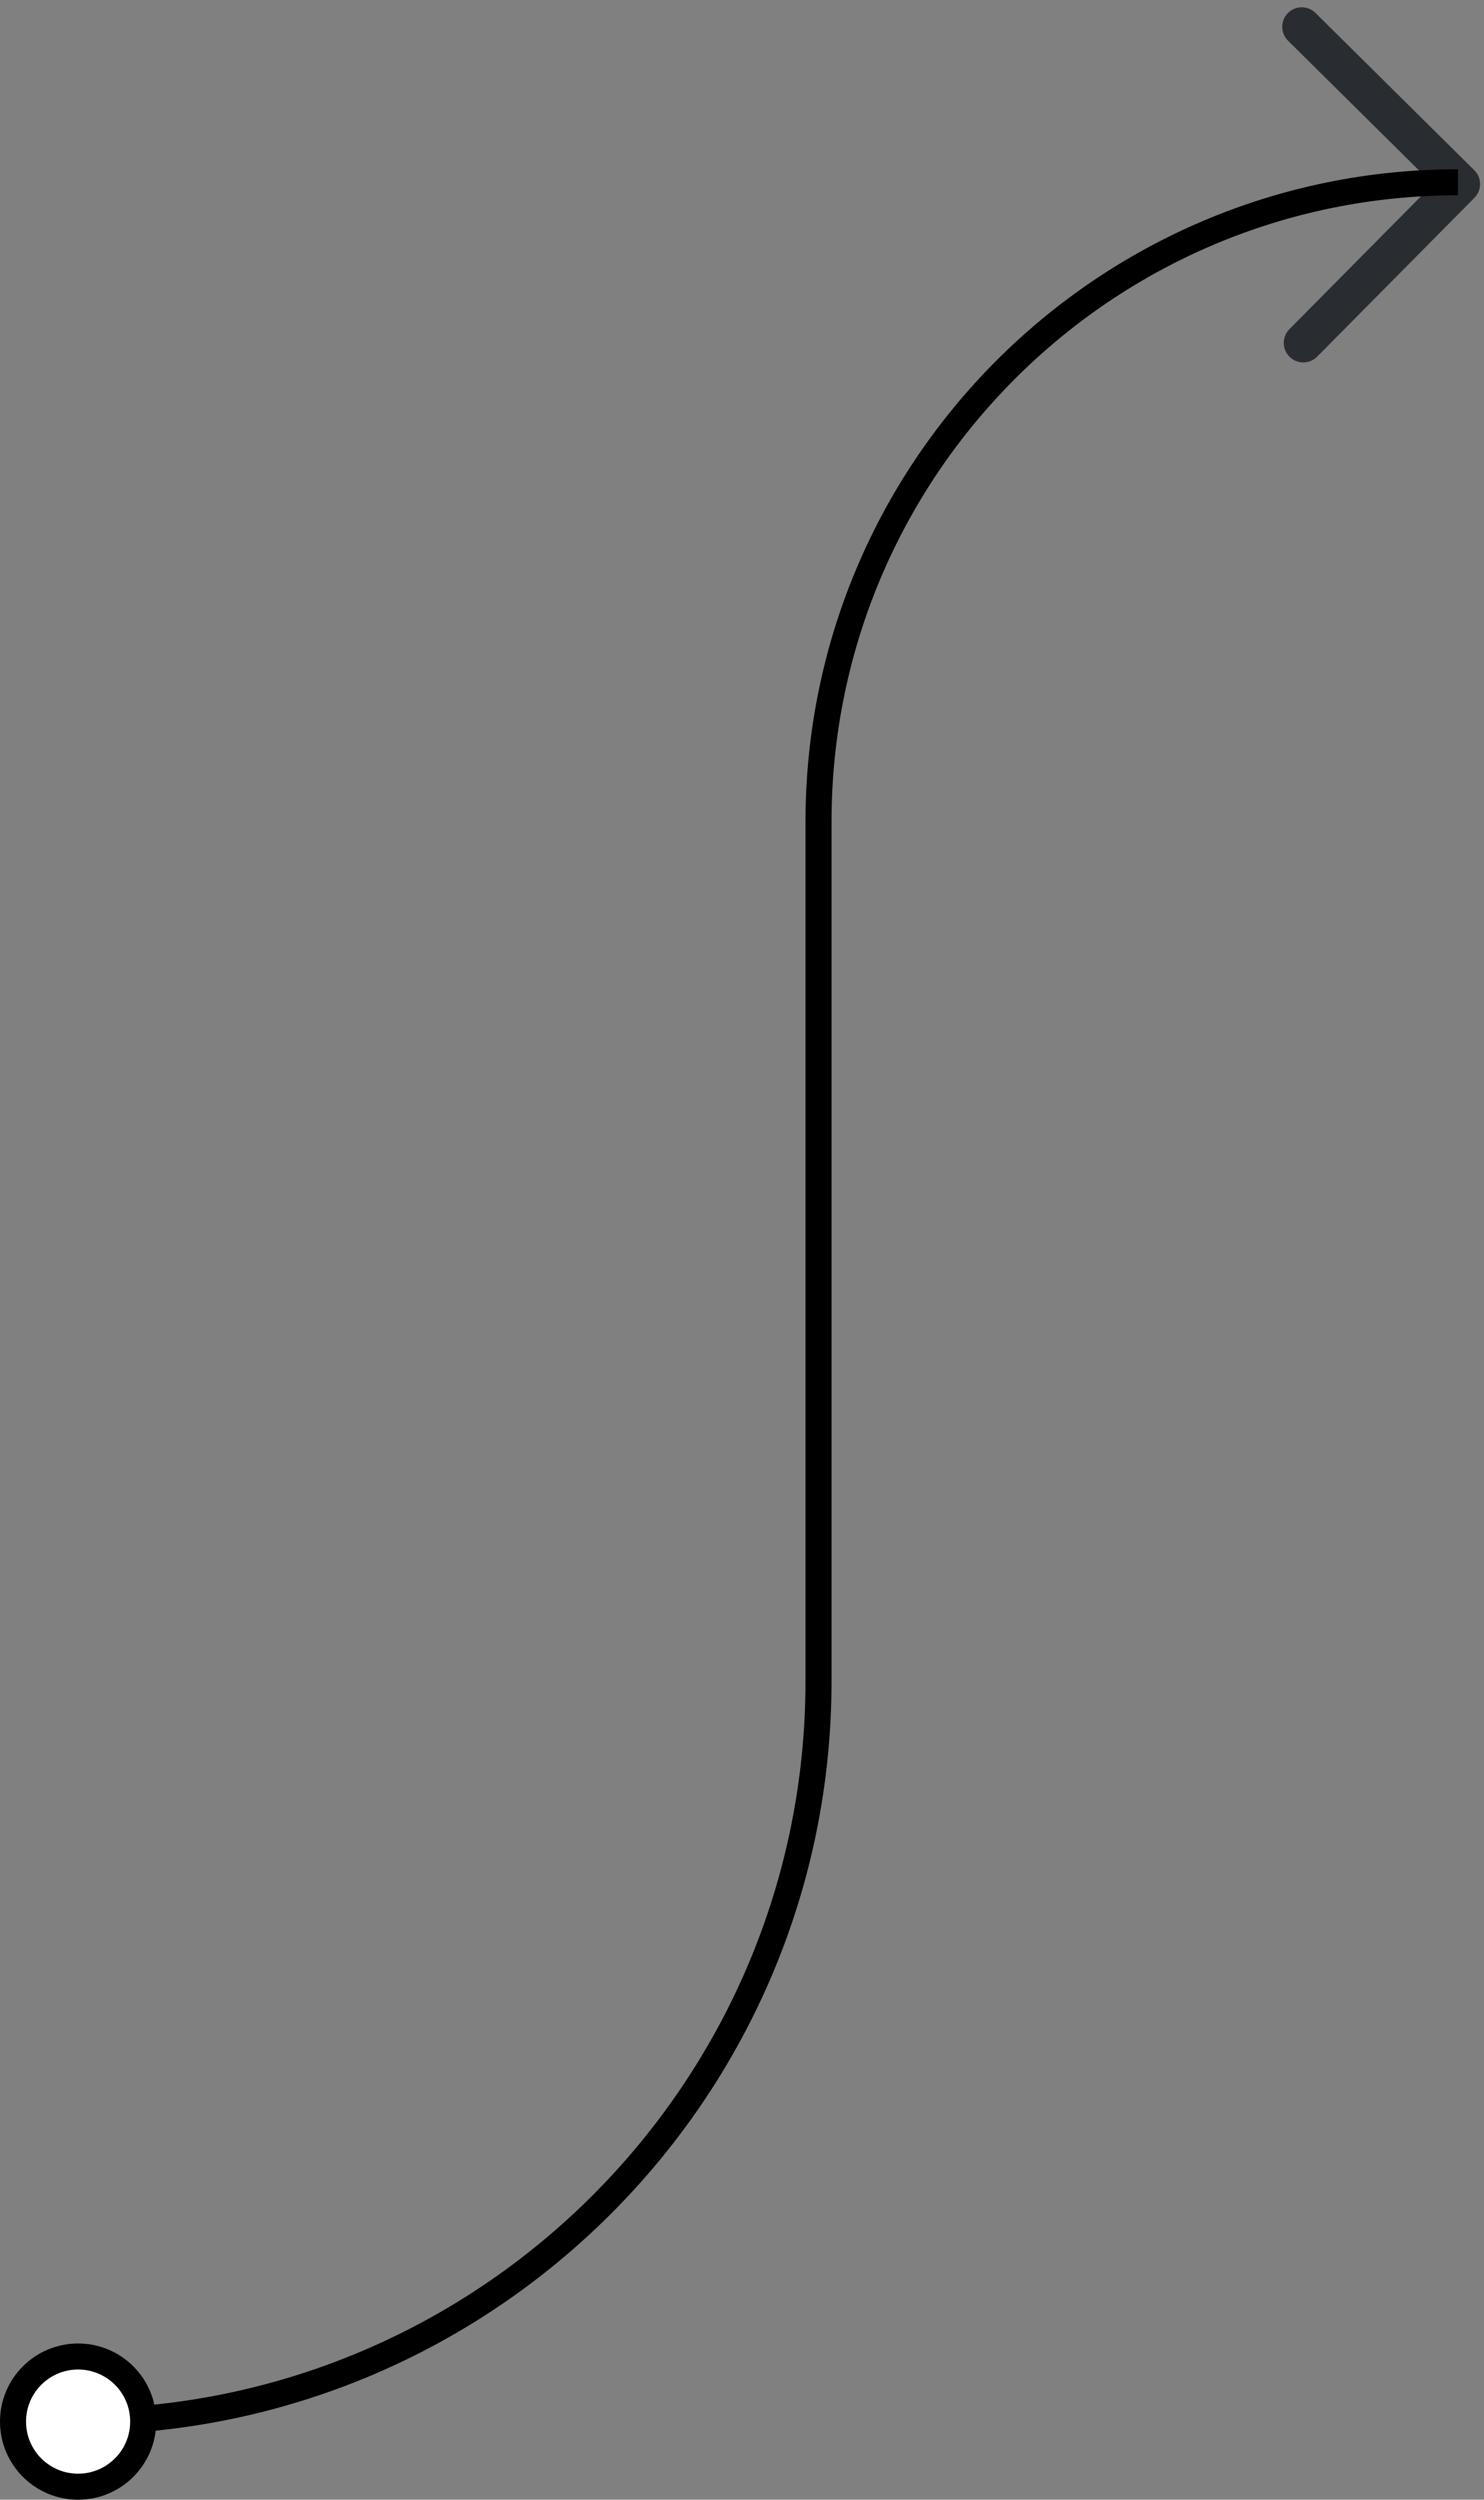 <svg width="57" height="96" viewBox="0 0 57 96" fill="none" xmlns="http://www.w3.org/2000/svg">
<rect x="0" y="0" width="57" height="96" fill="#808080" stroke="none"/>
<path d="M50 1.03L56.099 7.07L50.059 13.169" stroke="#292D32" stroke-width="1.5" stroke-miterlimit="10" stroke-linecap="round" stroke-linejoin="round"/>
<path d="M3 93V93C18.706 93 31.439 80.267 31.439 64.561V31.561C31.439 17.996 42.435 7 56 7V7" stroke="black"/>
<circle cx="3" cy="93" r="2.5" fill="white" stroke="black"/>
</svg>
